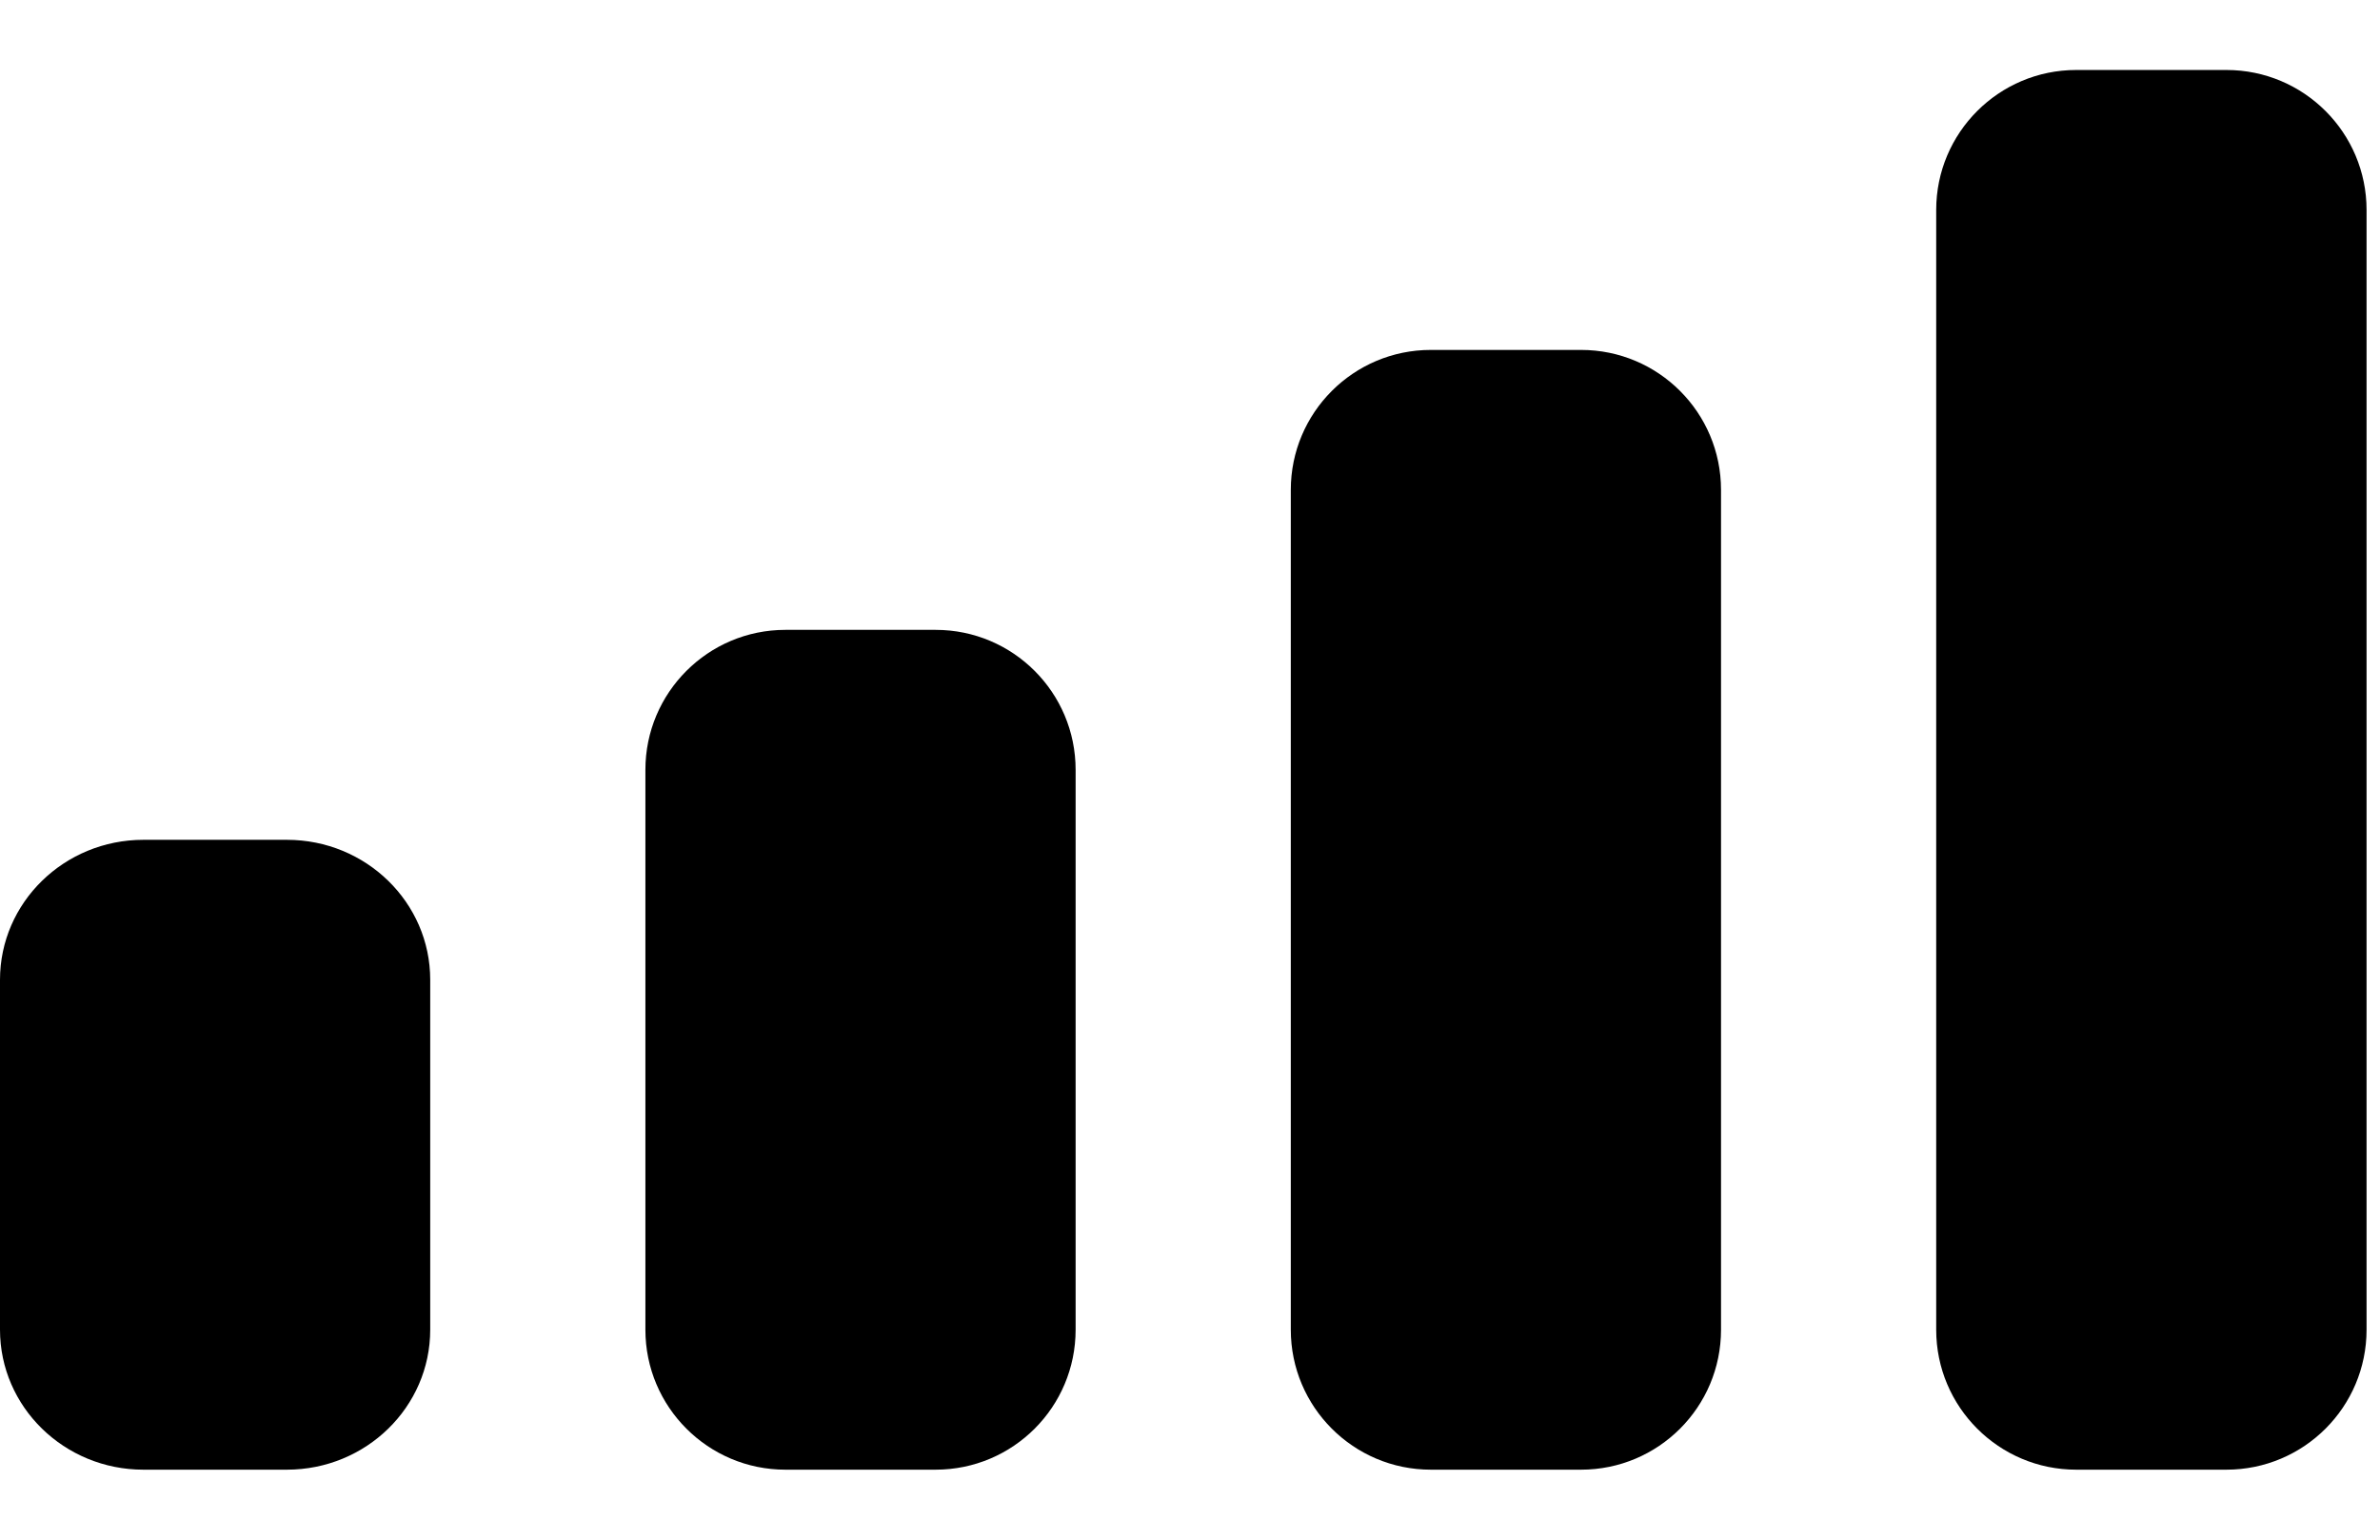 <svg width="17" height="11" viewBox="0 0 17 11" fill="none" xmlns="http://www.w3.org/2000/svg">
<path fill-rule="evenodd" clip-rule="evenodd" d="M14.83 0.5C14.278 0.5 13.83 0.948 13.83 1.5V9.5C13.83 10.052 14.278 10.5 14.83 10.5H15.903C16.456 10.5 16.904 10.052 16.904 9.5V1.5C16.904 0.948 16.456 0.5 15.903 0.5H14.83ZM9.22 3.5C9.22 2.948 9.668 2.5 10.22 2.5H11.293C11.846 2.5 12.293 2.948 12.293 3.5V9.5C12.293 10.052 11.846 10.5 11.293 10.5H10.22C9.668 10.5 9.22 10.052 9.22 9.5V3.5ZM5.61 4.5C5.058 4.5 4.61 4.948 4.61 5.5V9.5C4.61 10.052 5.058 10.5 5.61 10.5H6.683C7.236 10.5 7.683 10.052 7.683 9.5V5.5C7.683 4.948 7.236 4.5 6.683 4.5H5.61ZM1.024 10.5C0.459 10.5 0 10.052 0 9.5V7C0 6.448 0.459 6 1.024 6H2.049C2.615 6 3.073 6.448 3.073 7V9.5C3.073 10.052 2.615 10.5 2.049 10.5H1.024Z" fill="black"/>
</svg>
